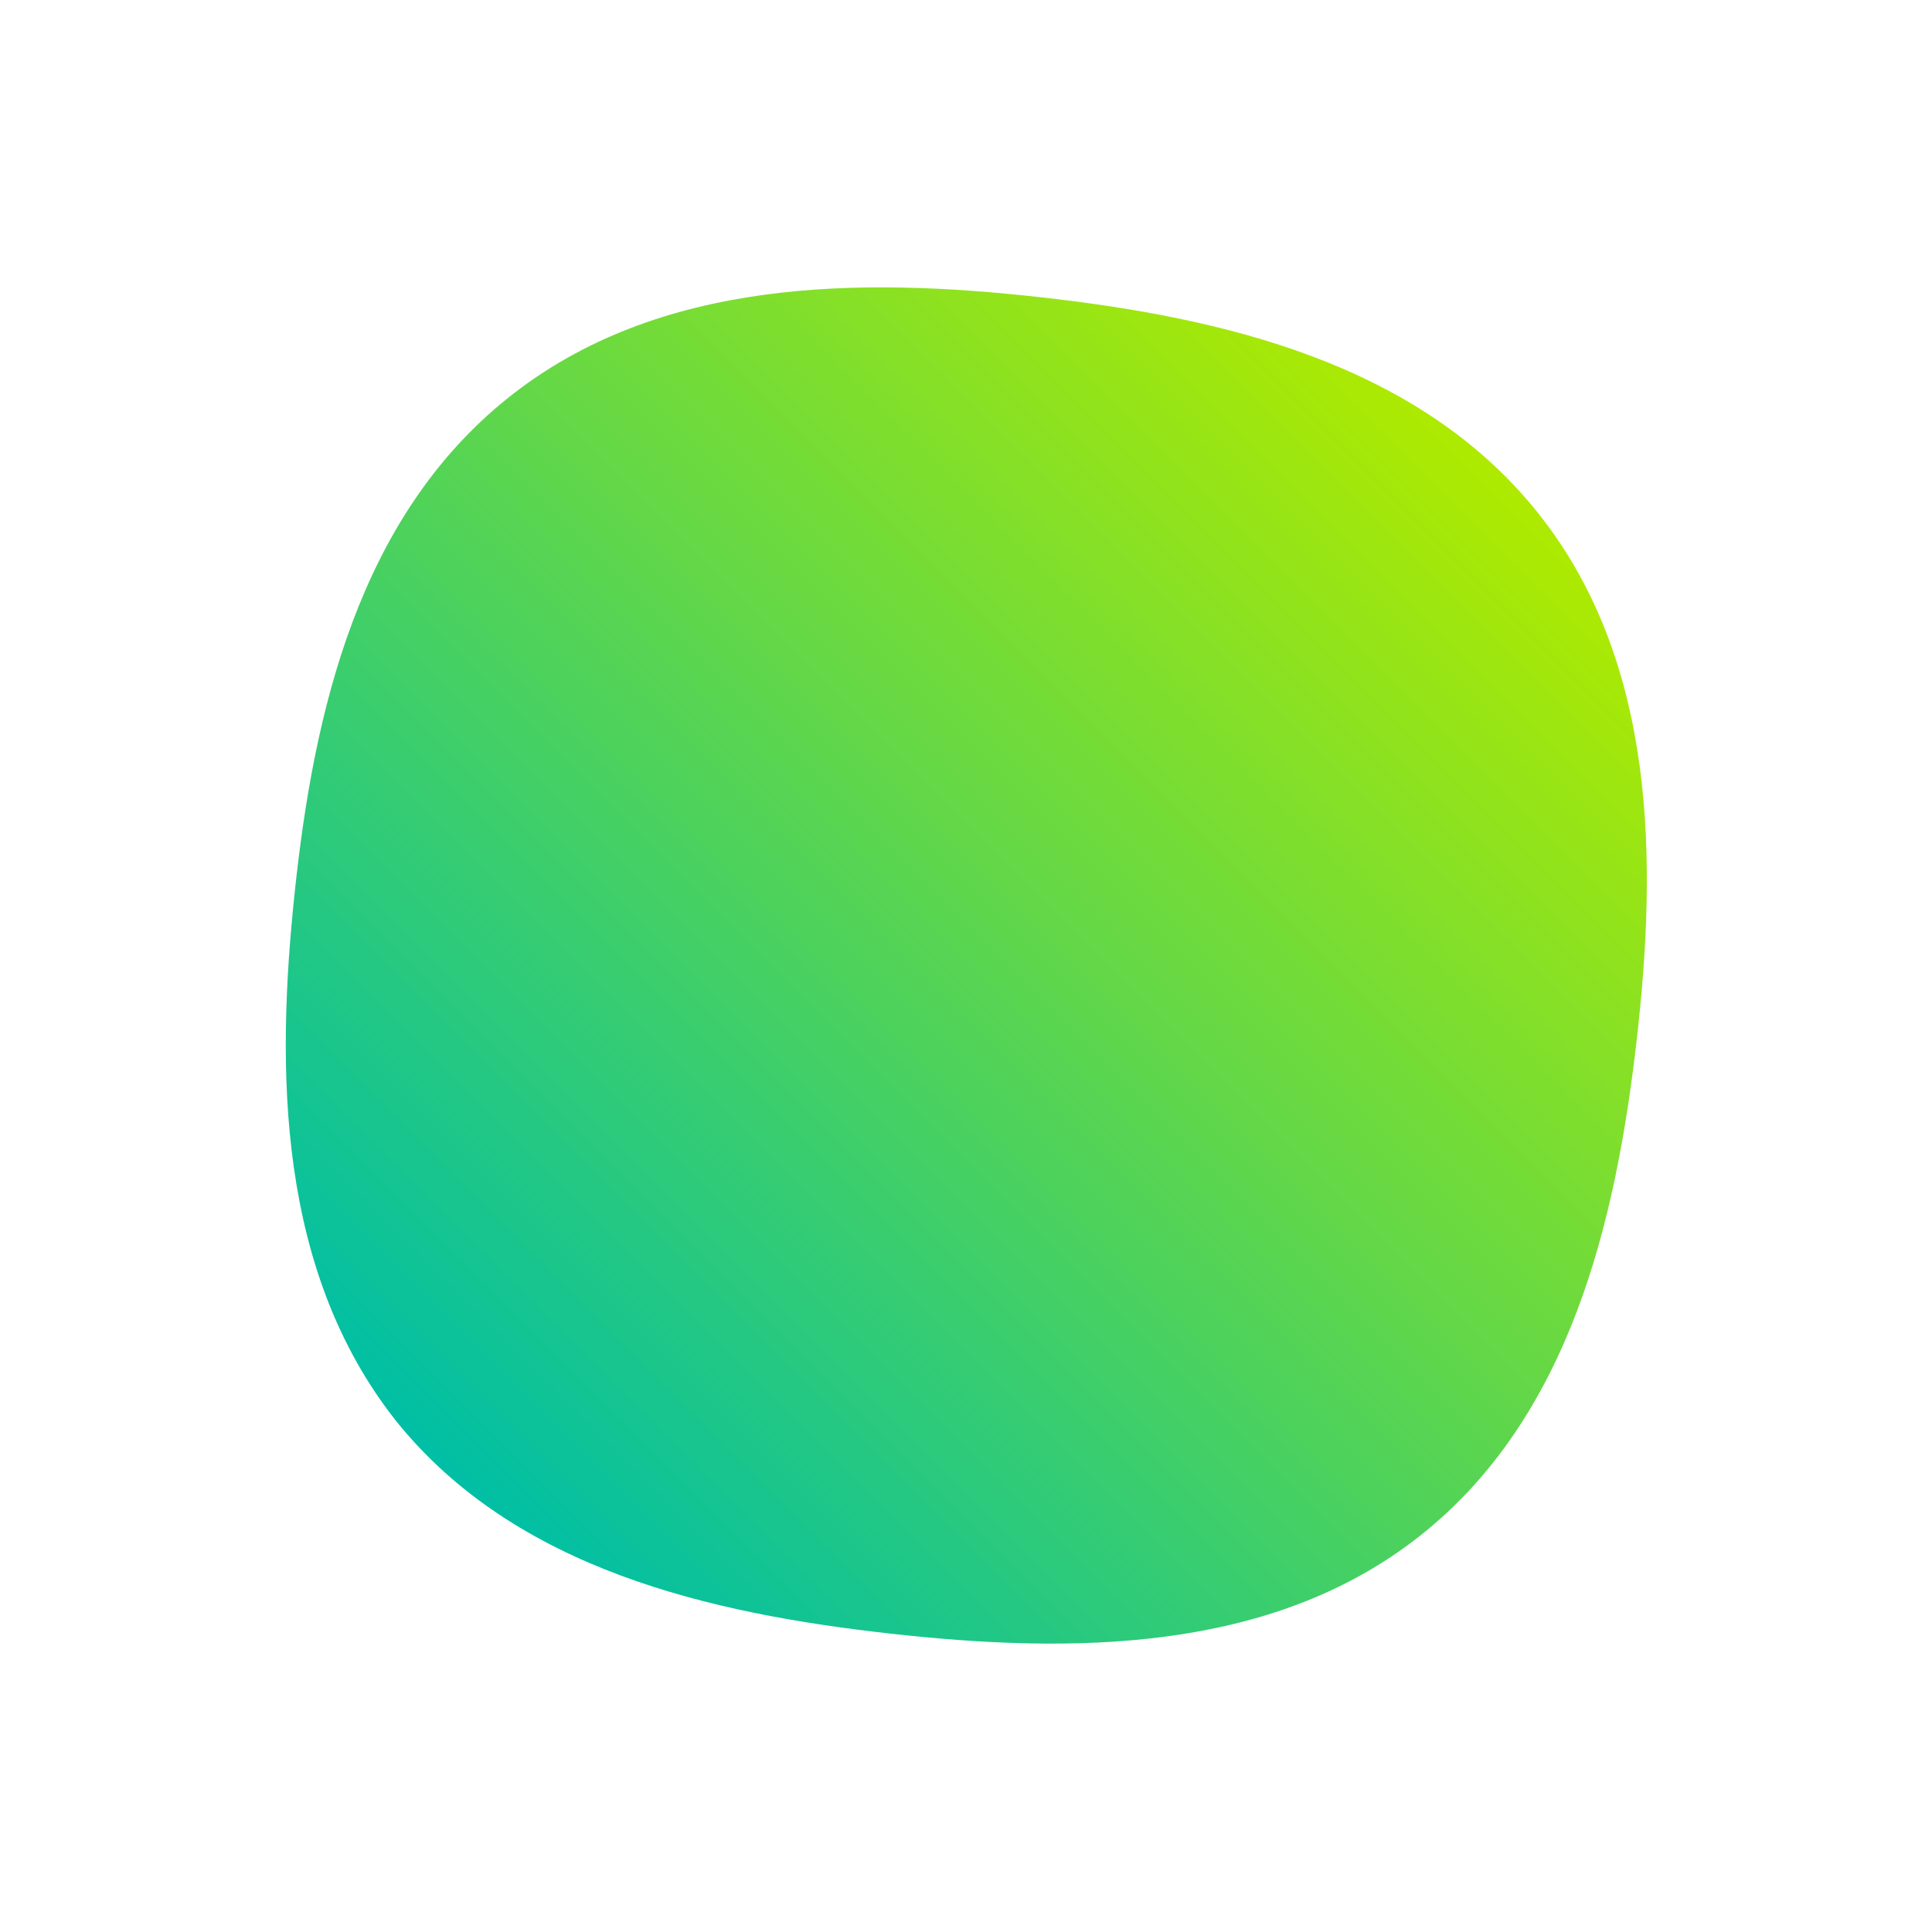<svg xmlns="http://www.w3.org/2000/svg" xmlns:xlink="http://www.w3.org/1999/xlink" viewBox="0 0 800 800"><defs><style>.a{fill:url(#a);}</style><linearGradient id="a" x1="186.87" y1="612.76" x2="611.54" y2="188.09" gradientUnits="userSpaceOnUse"><stop offset="0" stop-color="#00bfa5"/><stop offset="1" stop-color="#aeea00"/></linearGradient></defs><title>blob</title><path class="a" d="M164.06,588.46c-49.19-62.19-49.88-145.07-42-219.22s26.17-154.9,88.49-204.62C272.73,115,356.24,114.73,431.07,123.1s156.19,27.14,205.8,89.32c49.35,61.85,49.34,144.9,40.73,219.25S650.05,586.88,588,635.93c-61.72,48.81-144.76,48.81-219.18,40.53S213.43,649.88,164.06,588.46Z"/></svg>